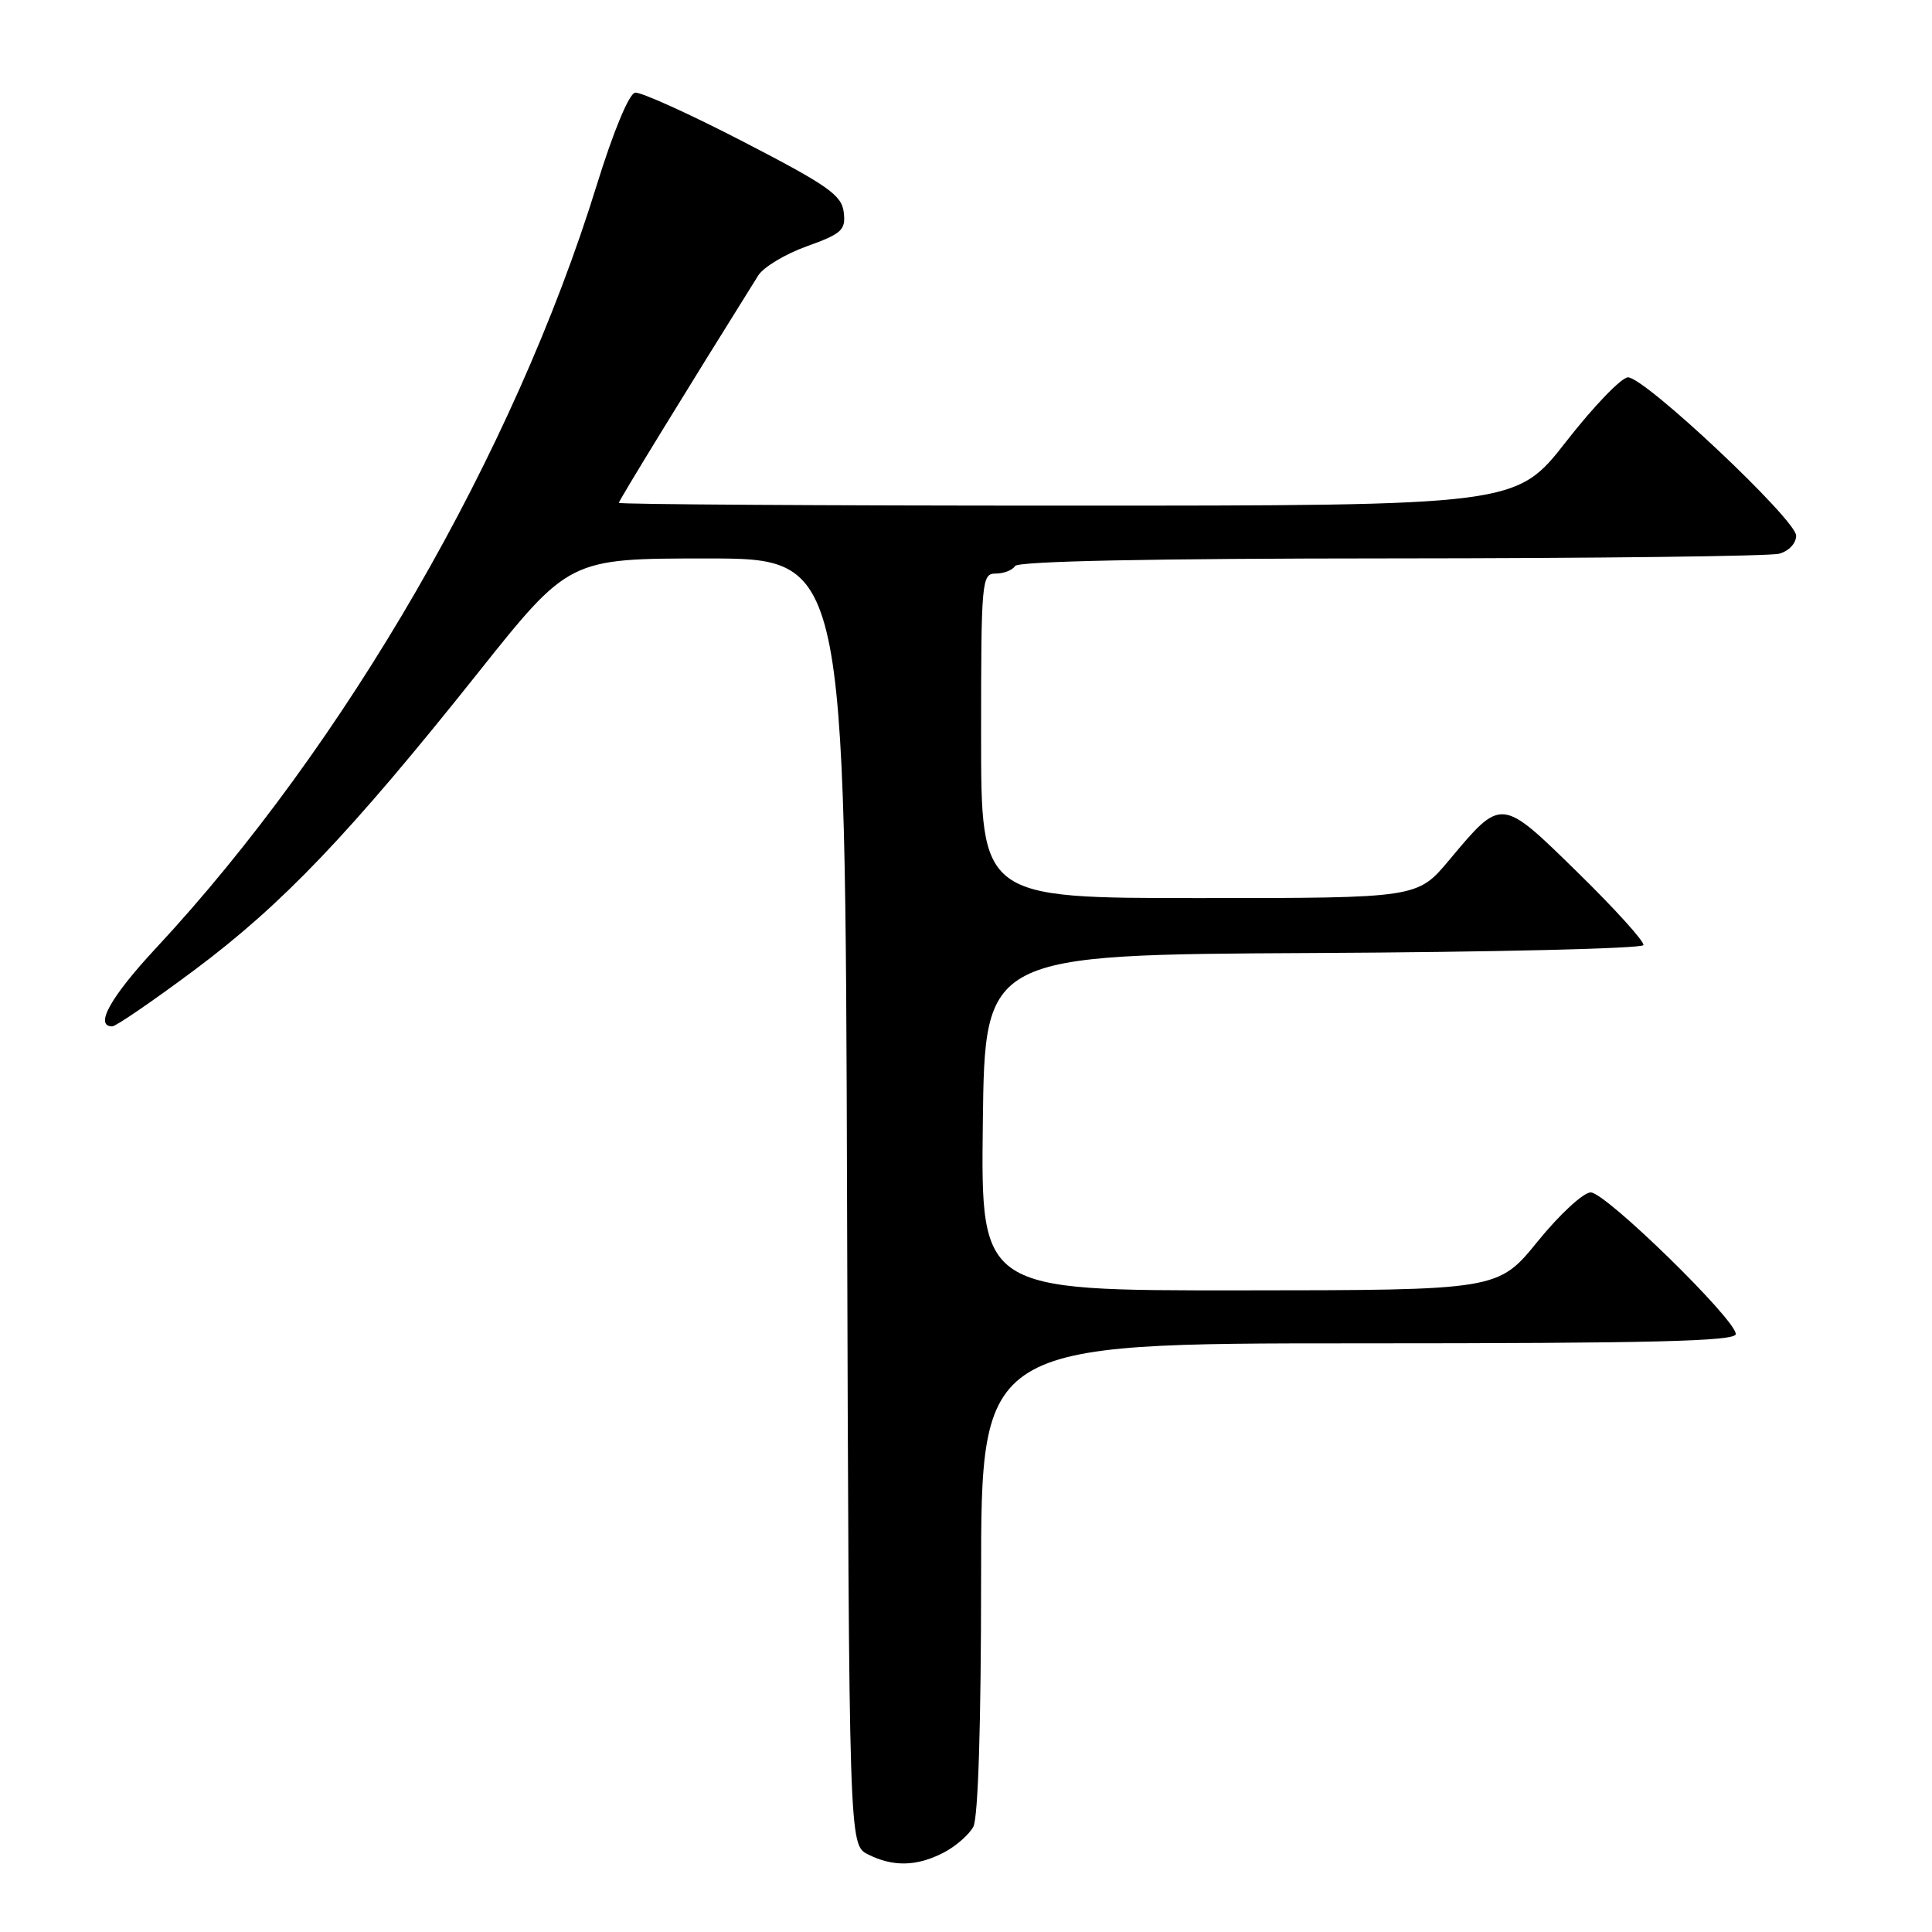 <?xml version="1.0" encoding="UTF-8" standalone="no"?>
<!DOCTYPE svg PUBLIC "-//W3C//DTD SVG 1.1//EN" "http://www.w3.org/Graphics/SVG/1.1/DTD/svg11.dtd" >
<svg xmlns="http://www.w3.org/2000/svg" xmlns:xlink="http://www.w3.org/1999/xlink" version="1.1" viewBox="0 0 256 256">
 <g >
 <path fill="currentColor"
d=" M 125.02 245.49 C 126.63 244.66 128.40 243.11 128.97 242.06 C 129.61 240.85 130.00 228.46 130.00 209.07 C 130.00 178.00 130.00 178.00 180.00 178.00 C 218.90 178.00 230.00 177.73 230.00 176.77 C 230.00 174.84 212.75 158.00 210.78 158.00 C 209.81 158.00 206.65 160.92 203.76 164.48 C 198.50 170.96 198.50 170.96 164.23 170.98 C 129.96 171.00 129.96 171.00 130.23 148.75 C 130.50 126.50 130.50 126.50 173.99 126.28 C 197.91 126.16 217.60 125.69 217.76 125.23 C 217.91 124.77 214.00 120.45 209.08 115.63 C 198.83 105.60 199.02 105.62 192.02 113.97 C 187.81 119.00 187.81 119.00 158.91 119.00 C 130.00 119.00 130.00 119.00 130.00 97.50 C 130.00 76.88 130.08 76.00 131.94 76.00 C 133.01 76.00 134.16 75.55 134.50 75.00 C 134.90 74.36 152.61 74.00 184.31 73.99 C 211.36 73.98 234.51 73.70 235.75 73.37 C 237.02 73.03 238.00 71.99 238.00 70.98 C 238.00 68.87 217.96 50.00 215.72 50.00 C 214.86 50.00 211.18 53.82 207.53 58.50 C 200.89 67.00 200.89 67.00 141.45 67.00 C 108.75 67.00 82.00 66.83 82.00 66.63 C 82.00 66.33 91.00 51.65 100.47 36.50 C 101.16 35.40 104.06 33.65 106.92 32.63 C 111.56 30.96 112.08 30.48 111.80 28.13 C 111.54 25.86 109.72 24.58 98.50 18.78 C 91.35 15.08 84.89 12.16 84.15 12.28 C 83.35 12.41 81.26 17.46 79.08 24.50 C 68.13 59.95 45.77 98.67 20.65 125.65 C 14.66 132.09 12.47 136.00 14.87 136.00 C 15.35 136.00 20.26 132.64 25.77 128.53 C 37.40 119.85 46.36 110.47 63.26 89.25 C 75.40 74.00 75.40 74.00 93.69 74.00 C 111.99 74.00 111.99 74.00 112.24 159.22 C 112.50 244.44 112.50 244.44 115.00 245.71 C 118.33 247.39 121.48 247.32 125.02 245.49 Z "/>
</g>
</svg>